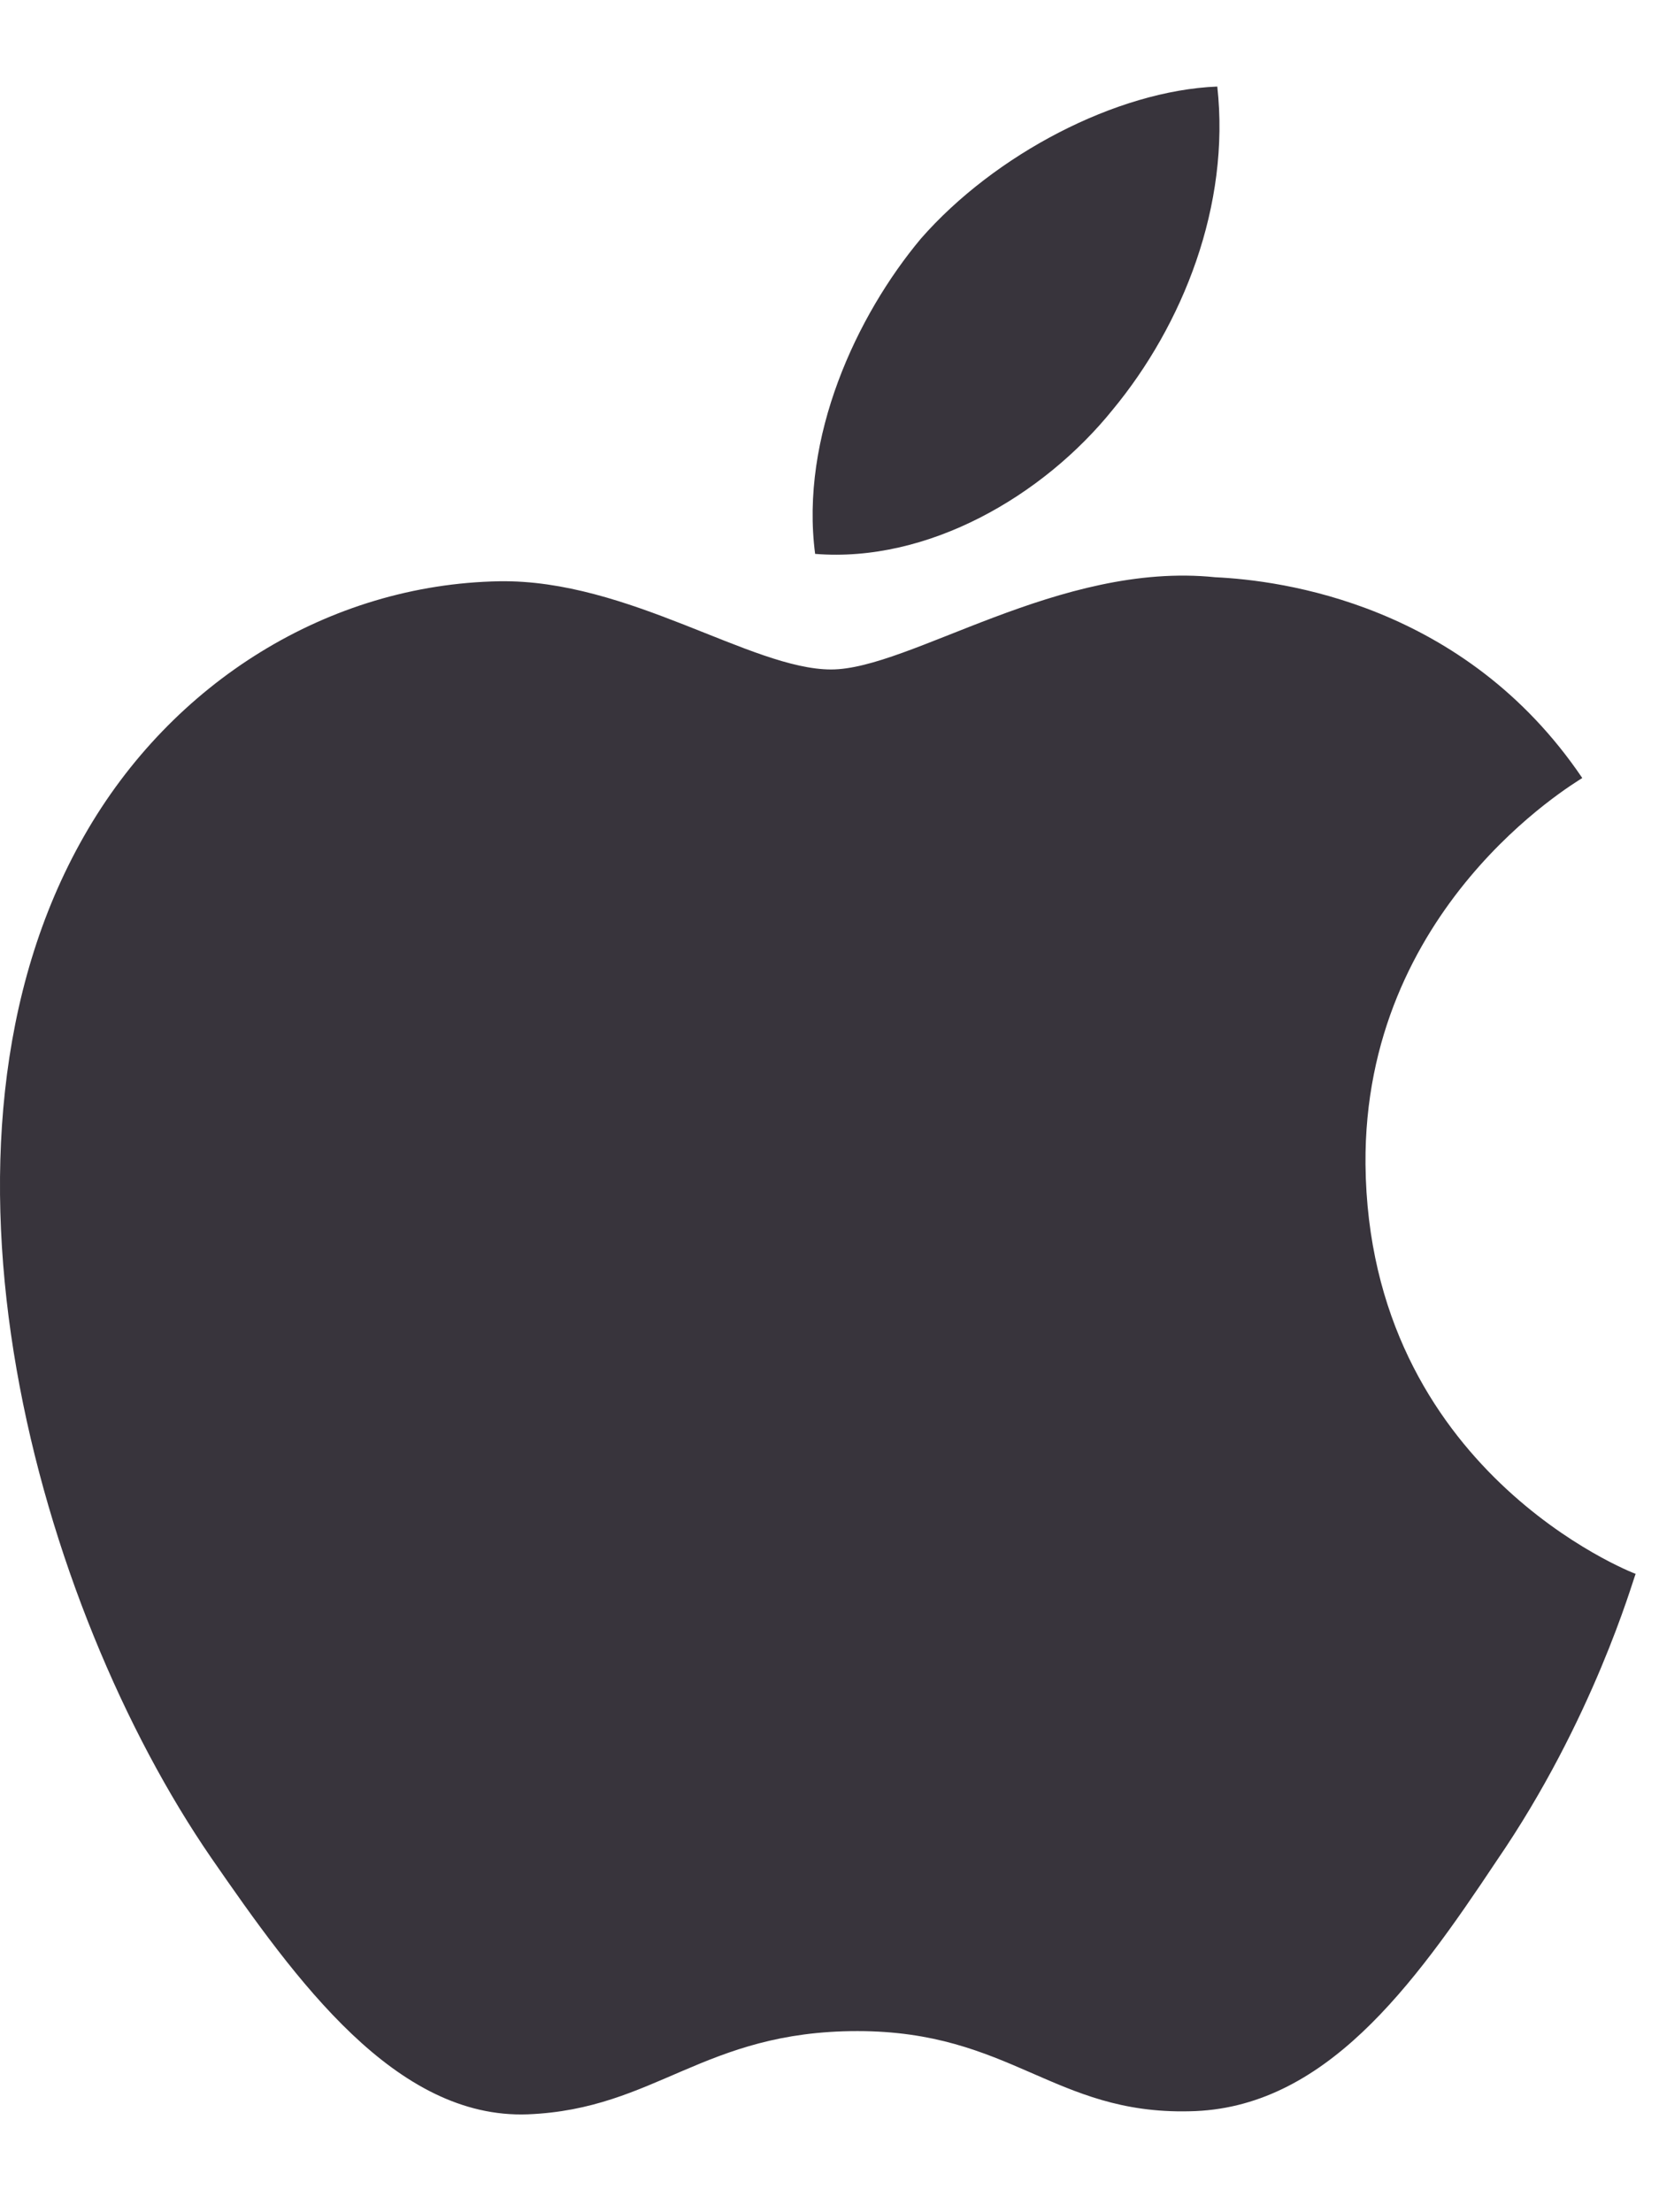 <svg width="12" height="16" viewBox="0 0 12 16" fill="none" xmlns="http://www.w3.org/2000/svg">
  <path d="M10.825 13.459C10.22 14.368 9.578 15.255 8.601 15.27C7.624 15.292 7.31 14.69 6.202 14.69C5.086 14.69 4.744 15.255 3.818 15.292C2.862 15.328 2.141 14.324 1.528 13.437C0.281 11.625 -0.674 8.289 0.609 6.045C1.244 4.93 2.381 4.226 3.613 4.204C4.547 4.19 5.436 4.842 6.012 4.842C6.581 4.842 7.66 4.058 8.791 4.175C9.265 4.197 10.592 4.366 11.445 5.627C11.379 5.671 9.862 6.566 9.877 8.421C9.899 10.635 11.809 11.376 11.831 11.383C11.809 11.435 11.525 12.439 10.825 13.459ZM6.661 1.726C7.194 1.117 8.076 0.655 8.805 0.626C8.9 1.484 8.557 2.349 8.047 2.965C7.544 3.588 6.712 4.072 5.896 4.006C5.786 3.163 6.195 2.283 6.661 1.726Z" fill="#38343C"/>
</svg>
